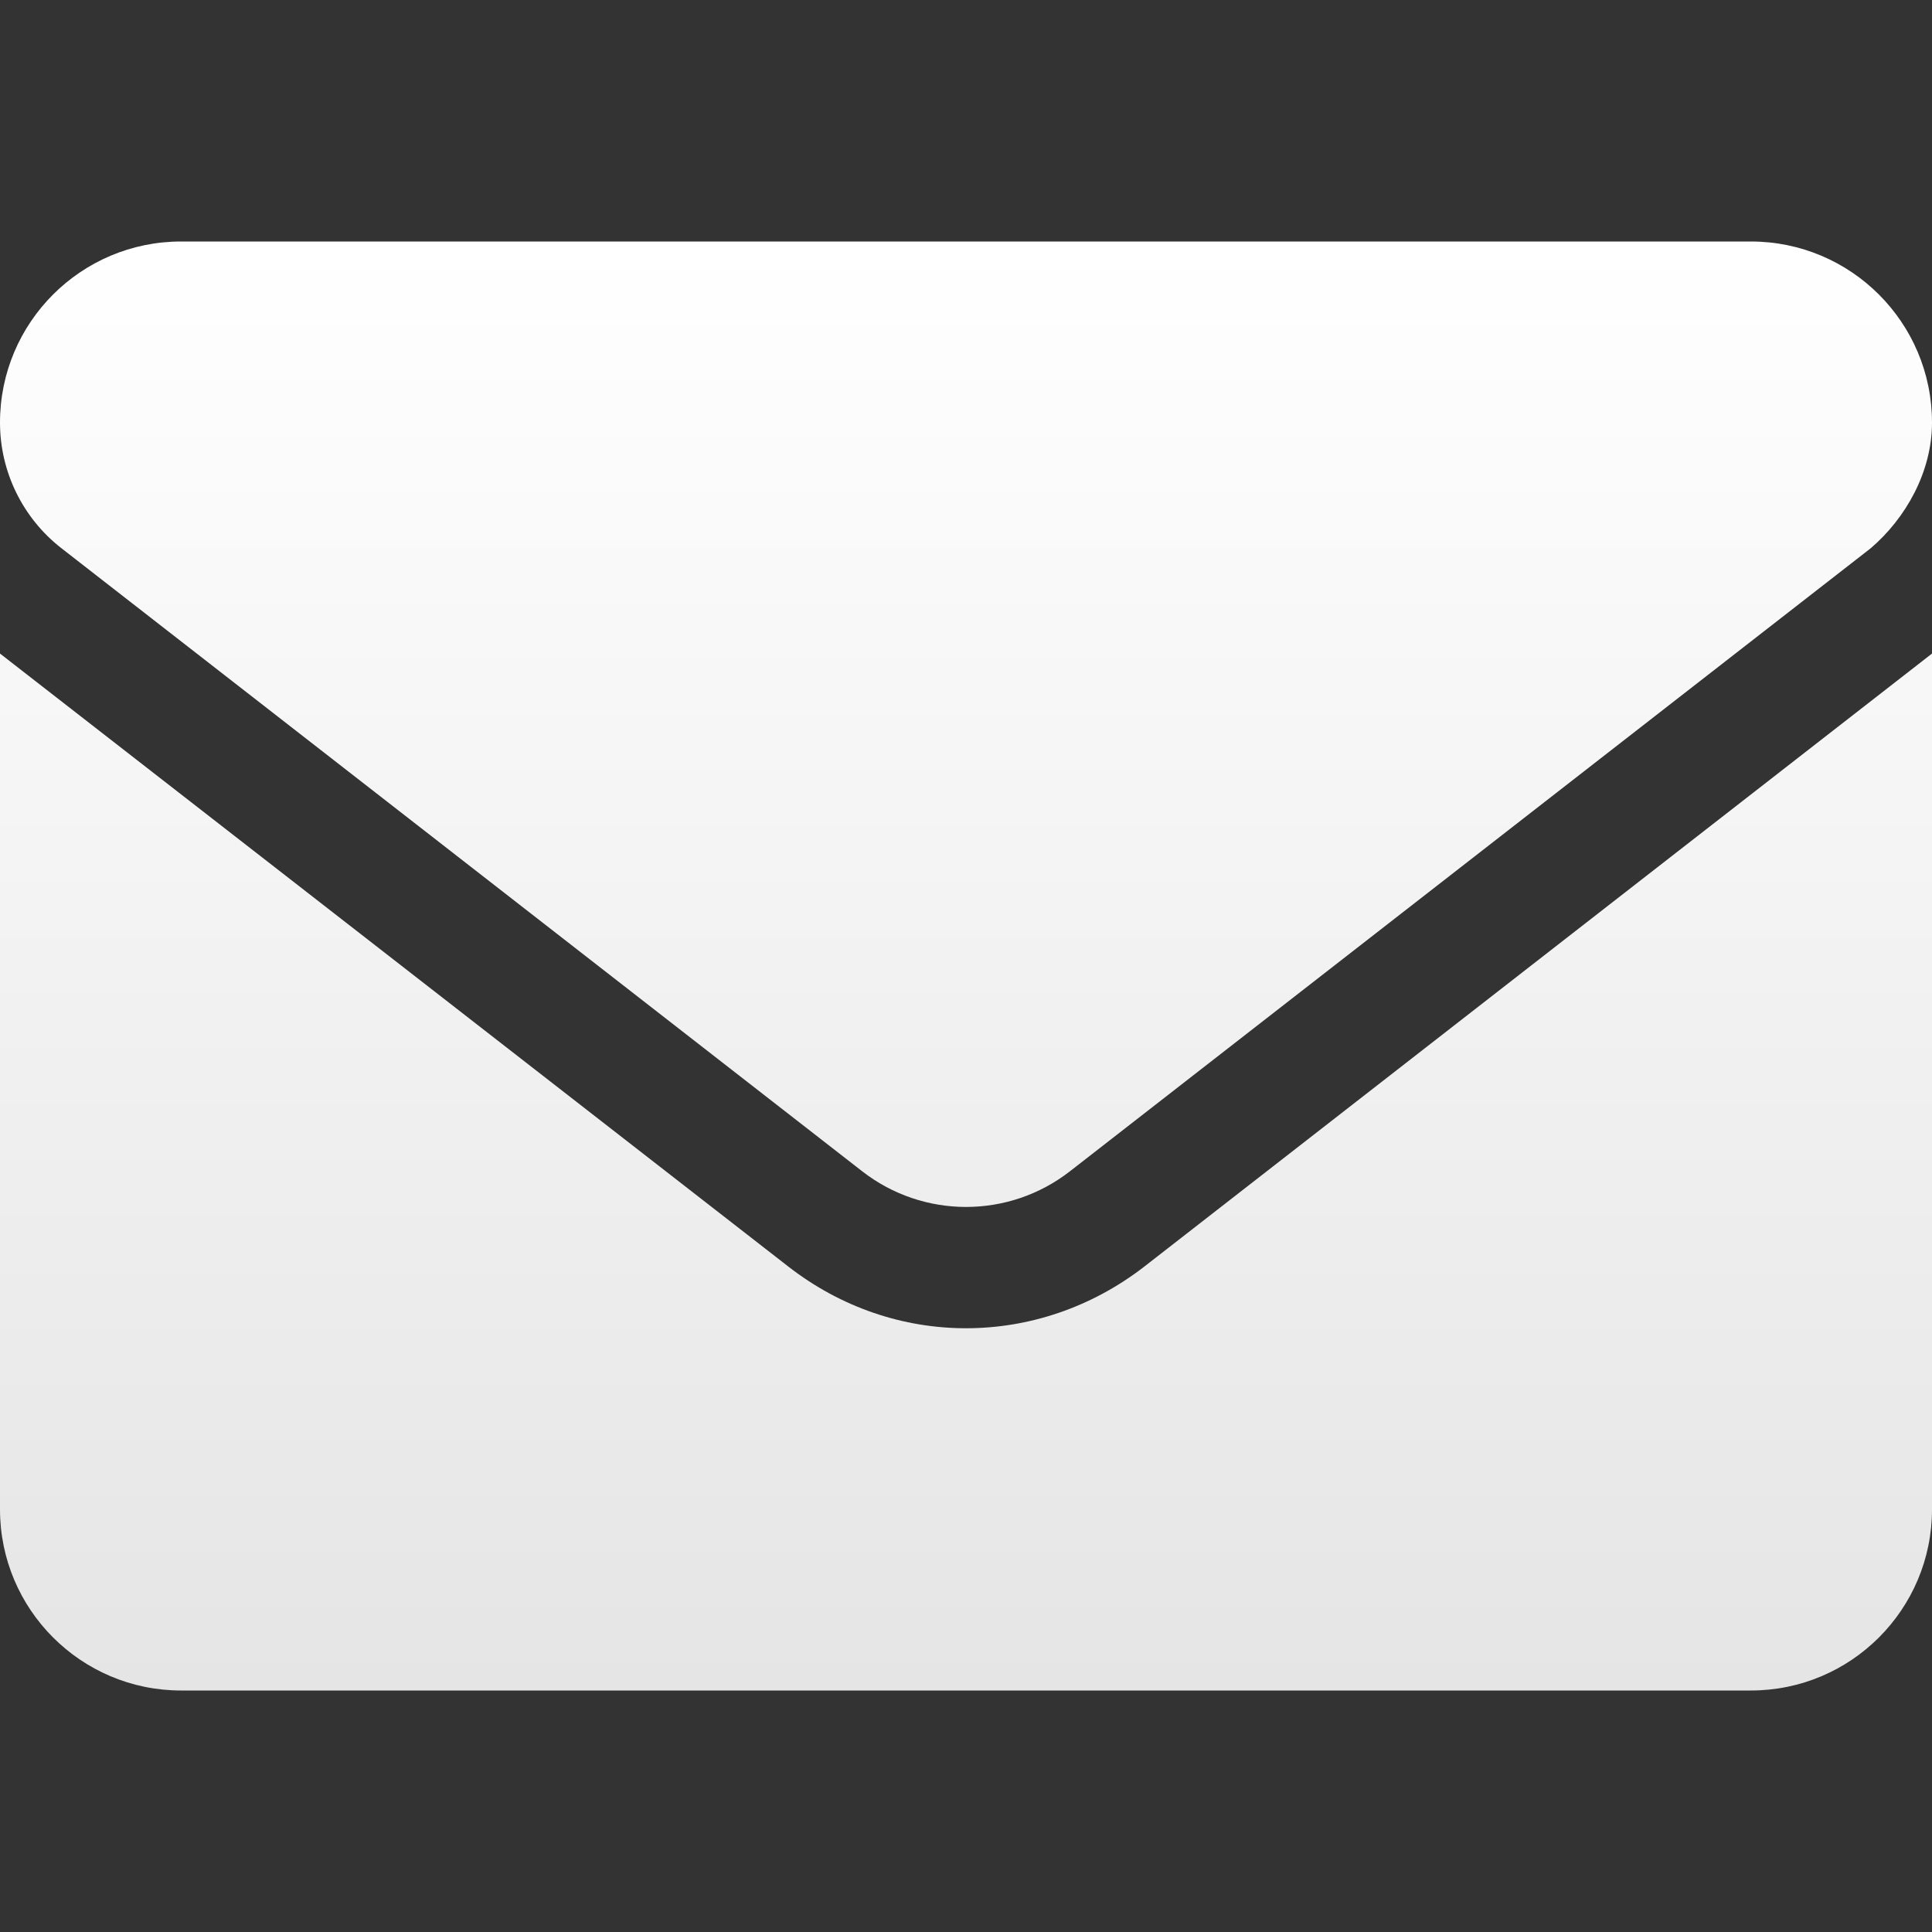 <svg width="60" height="60" viewBox="0 0 60 60" fill="none" xmlns="http://www.w3.org/2000/svg">
<rect x="0" y="0" width="60" height="60" fill="#333333" stroke="none"/>
<path d="M30 41.25C28.063 41.25 26.126 40.615 24.473 39.327L0 20.297V46.875C0 49.98 2.518 52.5 5.625 52.5H54.375C57.482 52.5 60 49.982 60 46.875V20.297L35.531 39.34C33.879 40.617 31.934 41.25 30 41.25ZM1.909 17.027L26.776 36.375C28.673 37.852 31.331 37.852 33.228 36.375L58.096 17.027C59.191 16.09 60 14.648 60 13.125C60 10.018 57.48 7.5 54.375 7.5H5.625C2.518 7.5 0 10.018 0 13.125C0 14.648 0.704 16.09 1.909 17.027Z" fill="url(#paint0_linear)"/>
<defs>
<linearGradient id="paint0_linear" x1="30" y1="7.5" x2="30" y2="52.5" gradientUnits="userSpaceOnUse">
<stop stop-color="white"/>
<stop offset="1" stop-color="#E5E5E5"/>
</linearGradient>
</defs>
</svg>
